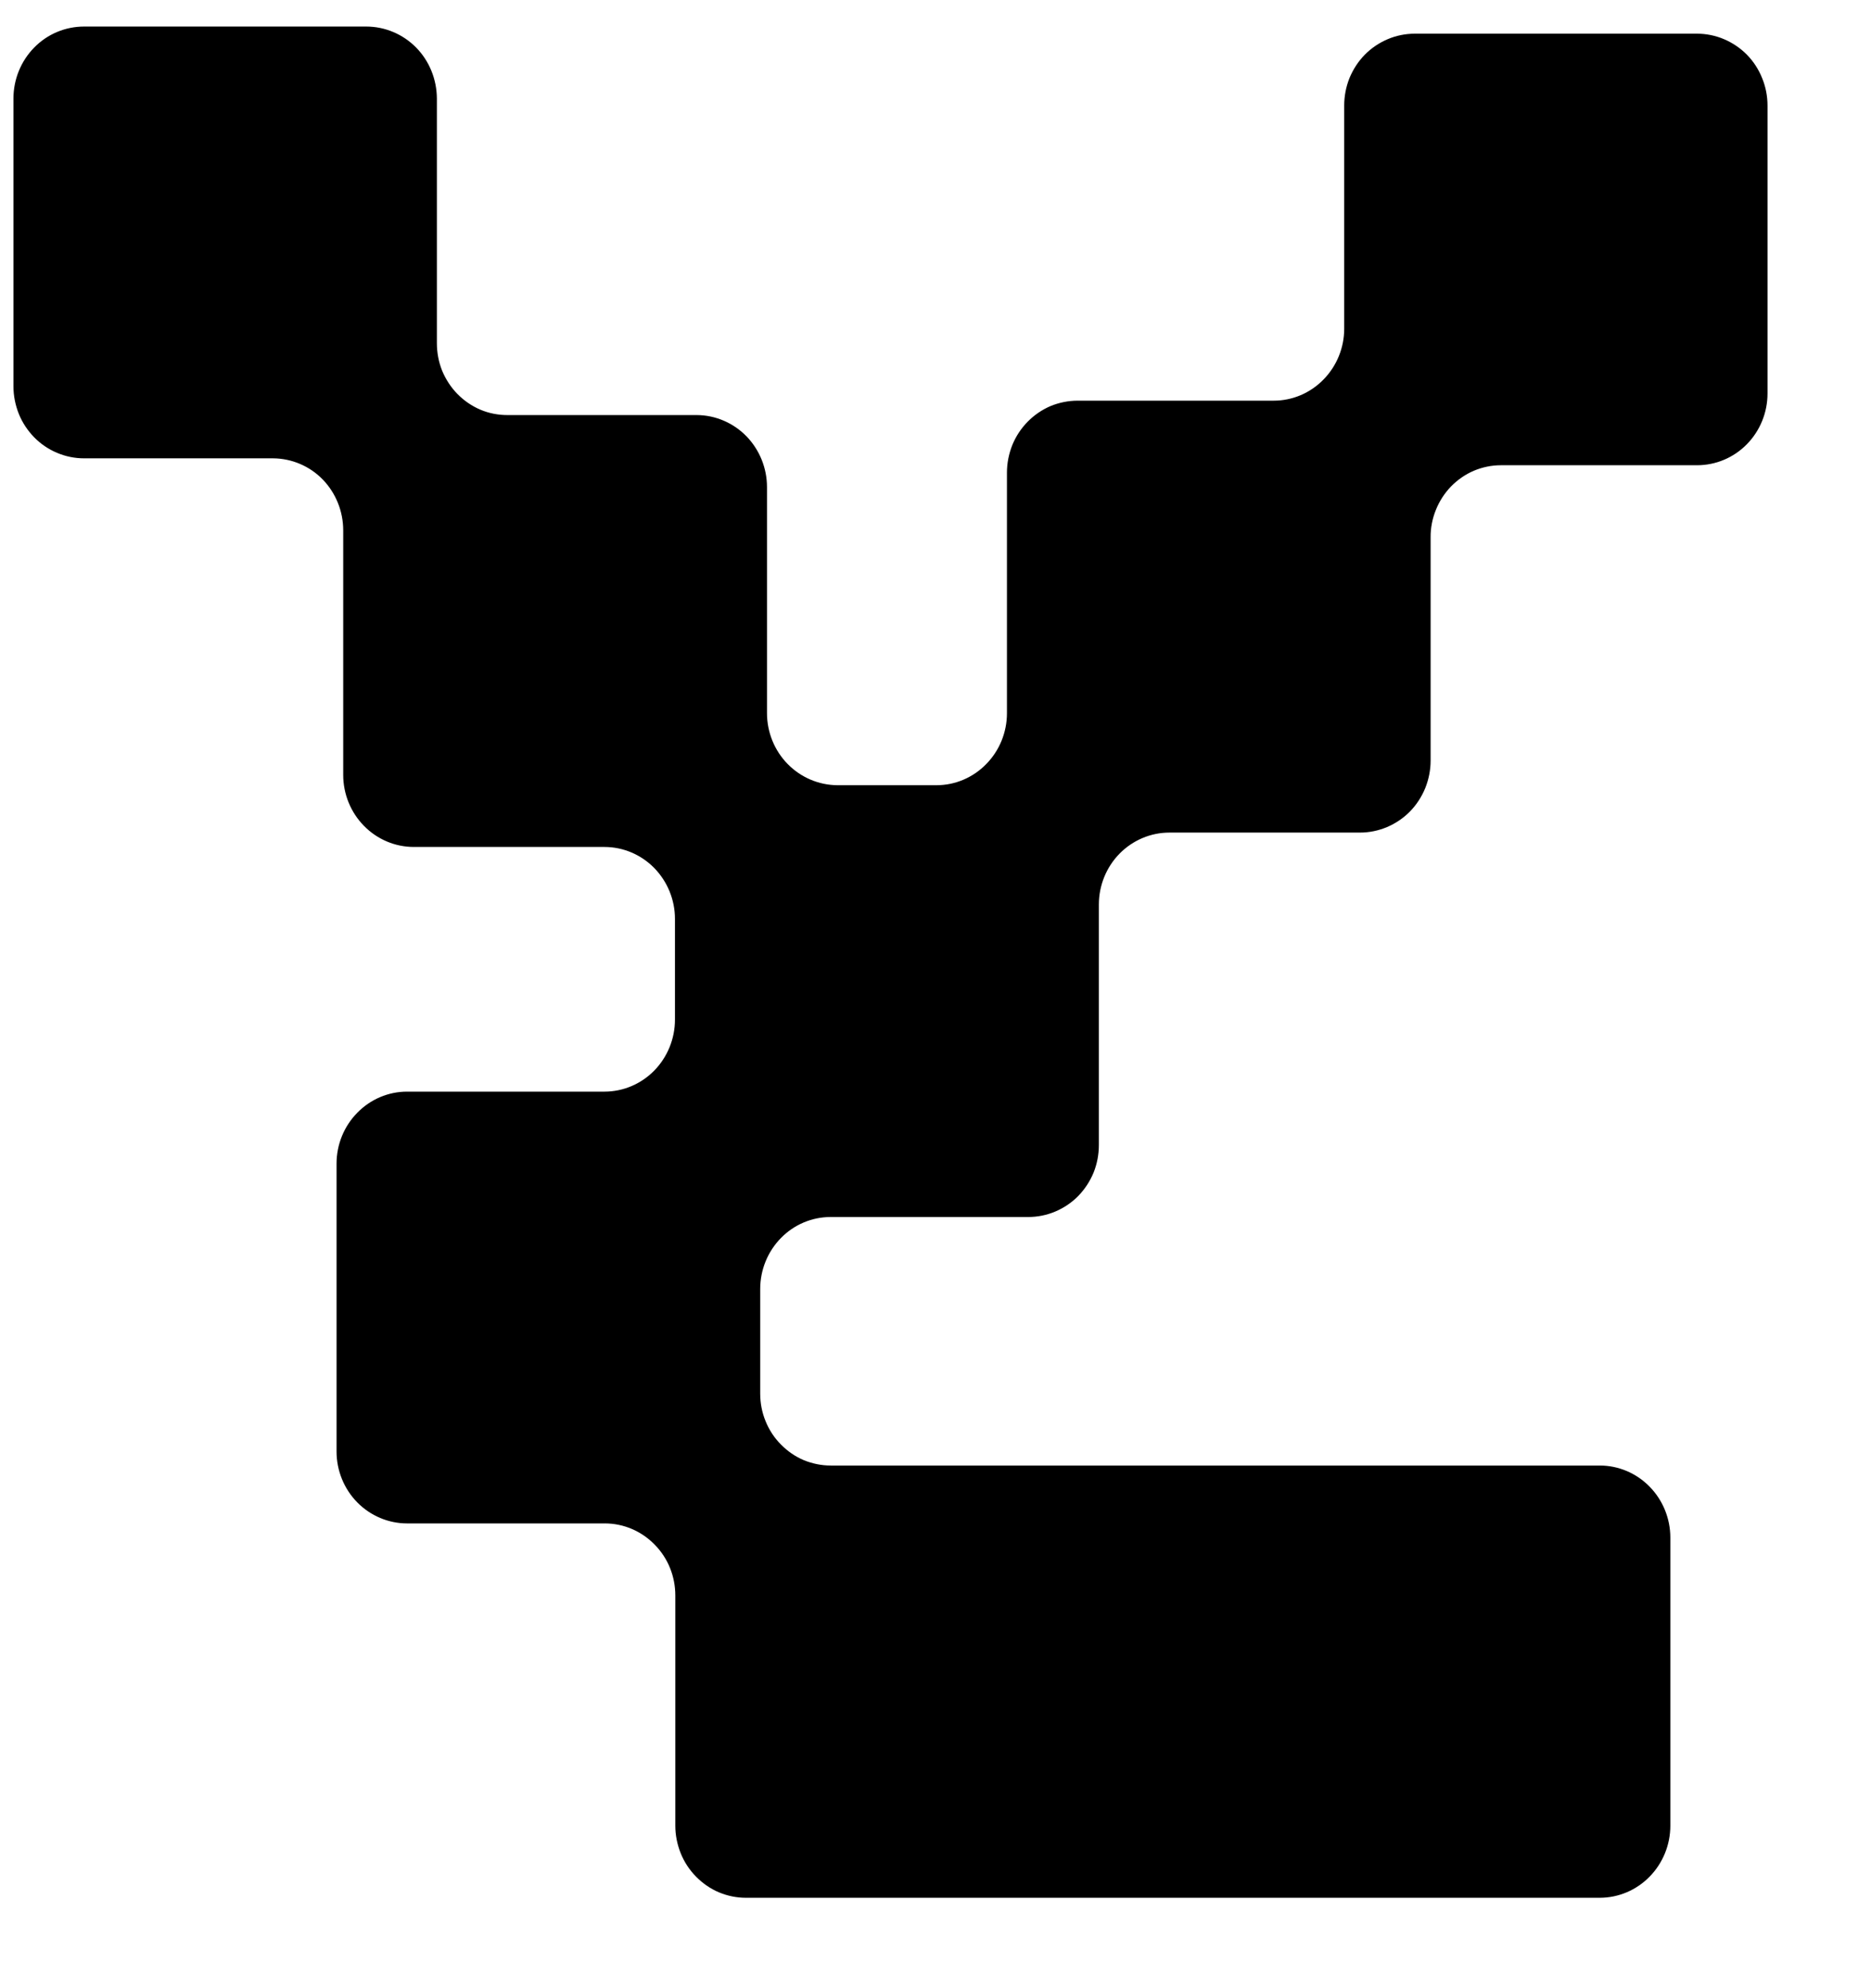 <svg xmlns="http://www.w3.org/2000/svg" xmlns:xlink="http://www.w3.org/1999/xlink" viewBox="0 0 16 17"><path d="M 3.736 0.842 C 3.735 0.679 3.672 0.522 3.559 0.407 C 3.446 0.292 3.292 0.227 3.132 0.227 L 0.719 0.227 C 0.559 0.227 0.405 0.291 0.292 0.407 C 0.179 0.522 0.115 0.679 0.115 0.842 L 0.115 3.303 C 0.115 3.384 0.131 3.464 0.161 3.539 C 0.191 3.614 0.236 3.681 0.292 3.739 C 0.348 3.796 0.414 3.841 0.488 3.872 C 0.561 3.903 0.639 3.919 0.719 3.919 L 2.335 3.919 C 2.495 3.92 2.648 3.985 2.76 4.1 C 2.872 4.216 2.935 4.372 2.935 4.535 L 2.935 6.626 C 2.935 6.789 2.999 6.946 3.112 7.061 C 3.225 7.177 3.379 7.242 3.539 7.242 L 5.169 7.242 C 5.329 7.242 5.482 7.307 5.595 7.422 C 5.708 7.538 5.772 7.694 5.772 7.857 L 5.772 8.718 C 5.772 8.882 5.708 9.038 5.595 9.154 C 5.482 9.269 5.329 9.334 5.169 9.334 L 3.481 9.334 C 3.321 9.334 3.168 9.399 3.055 9.515 C 2.942 9.63 2.878 9.786 2.878 9.95 L 2.878 12.411 C 2.878 12.574 2.942 12.731 3.055 12.846 C 3.168 12.961 3.322 13.026 3.481 13.026 L 5.172 13.026 C 5.332 13.026 5.485 13.091 5.598 13.207 C 5.712 13.322 5.775 13.478 5.775 13.642 L 5.775 15.611 C 5.775 15.691 5.791 15.771 5.821 15.846 C 5.851 15.921 5.896 15.989 5.952 16.046 C 6.008 16.103 6.074 16.149 6.147 16.18 C 6.221 16.211 6.299 16.227 6.378 16.227 L 13.68 16.227 C 13.84 16.227 13.994 16.162 14.107 16.046 C 14.22 15.931 14.284 15.774 14.284 15.611 L 14.284 13.147 C 14.284 12.984 14.22 12.827 14.107 12.712 C 13.994 12.596 13.84 12.531 13.68 12.531 L 7.104 12.531 C 7.025 12.531 6.947 12.515 6.873 12.485 C 6.8 12.454 6.734 12.408 6.678 12.351 C 6.621 12.294 6.577 12.226 6.547 12.152 C 6.516 12.077 6.501 11.997 6.501 11.916 L 6.501 11.021 C 6.501 10.858 6.565 10.701 6.678 10.586 C 6.791 10.47 6.944 10.406 7.104 10.406 L 8.794 10.406 C 8.873 10.406 8.952 10.39 9.025 10.359 C 9.098 10.328 9.165 10.283 9.221 10.226 C 9.277 10.168 9.321 10.101 9.352 10.026 C 9.382 9.951 9.397 9.871 9.397 9.79 L 9.397 7.734 C 9.397 7.571 9.461 7.414 9.574 7.299 C 9.687 7.184 9.841 7.119 10 7.119 L 11.63 7.119 C 11.709 7.119 11.787 7.103 11.861 7.072 C 11.934 7.041 12.001 6.996 12.057 6.939 C 12.113 6.882 12.157 6.814 12.188 6.739 C 12.218 6.664 12.234 6.584 12.234 6.504 L 12.234 4.595 C 12.233 4.515 12.249 4.434 12.279 4.36 C 12.309 4.285 12.353 4.217 12.409 4.159 C 12.465 4.102 12.531 4.056 12.604 4.025 C 12.678 3.994 12.756 3.978 12.835 3.978 L 14.512 3.978 C 14.672 3.978 14.825 3.914 14.938 3.799 C 15.051 3.684 15.115 3.528 15.115 3.365 L 15.115 0.903 C 15.115 0.823 15.1 0.743 15.069 0.668 C 15.039 0.593 14.995 0.525 14.939 0.468 C 14.883 0.411 14.816 0.366 14.743 0.335 C 14.67 0.304 14.591 0.288 14.512 0.288 L 12.098 0.288 C 12.019 0.288 11.94 0.304 11.867 0.335 C 11.794 0.366 11.727 0.411 11.671 0.468 C 11.615 0.525 11.571 0.593 11.54 0.668 C 11.51 0.743 11.495 0.823 11.495 0.903 L 11.495 2.811 C 11.495 2.974 11.431 3.13 11.318 3.245 C 11.205 3.361 11.052 3.426 10.892 3.426 L 9.215 3.426 C 9.136 3.426 9.057 3.442 8.984 3.472 C 8.911 3.503 8.844 3.549 8.788 3.606 C 8.732 3.663 8.687 3.731 8.657 3.805 C 8.627 3.88 8.611 3.96 8.611 4.041 L 8.611 6.098 C 8.611 6.262 8.547 6.418 8.434 6.533 C 8.321 6.649 8.168 6.714 8.008 6.714 L 7.162 6.714 C 7.002 6.713 6.849 6.648 6.736 6.533 C 6.623 6.418 6.559 6.261 6.559 6.098 L 6.559 4.165 C 6.559 4.003 6.496 3.847 6.384 3.731 C 6.272 3.616 6.119 3.55 5.96 3.549 L 4.339 3.549 C 4.26 3.549 4.181 3.534 4.108 3.503 C 4.035 3.472 3.968 3.426 3.912 3.369 C 3.856 3.312 3.812 3.244 3.781 3.17 C 3.751 3.095 3.736 3.015 3.736 2.934 Z" fill="hsl(0, 0%, 0%)"></path></svg>